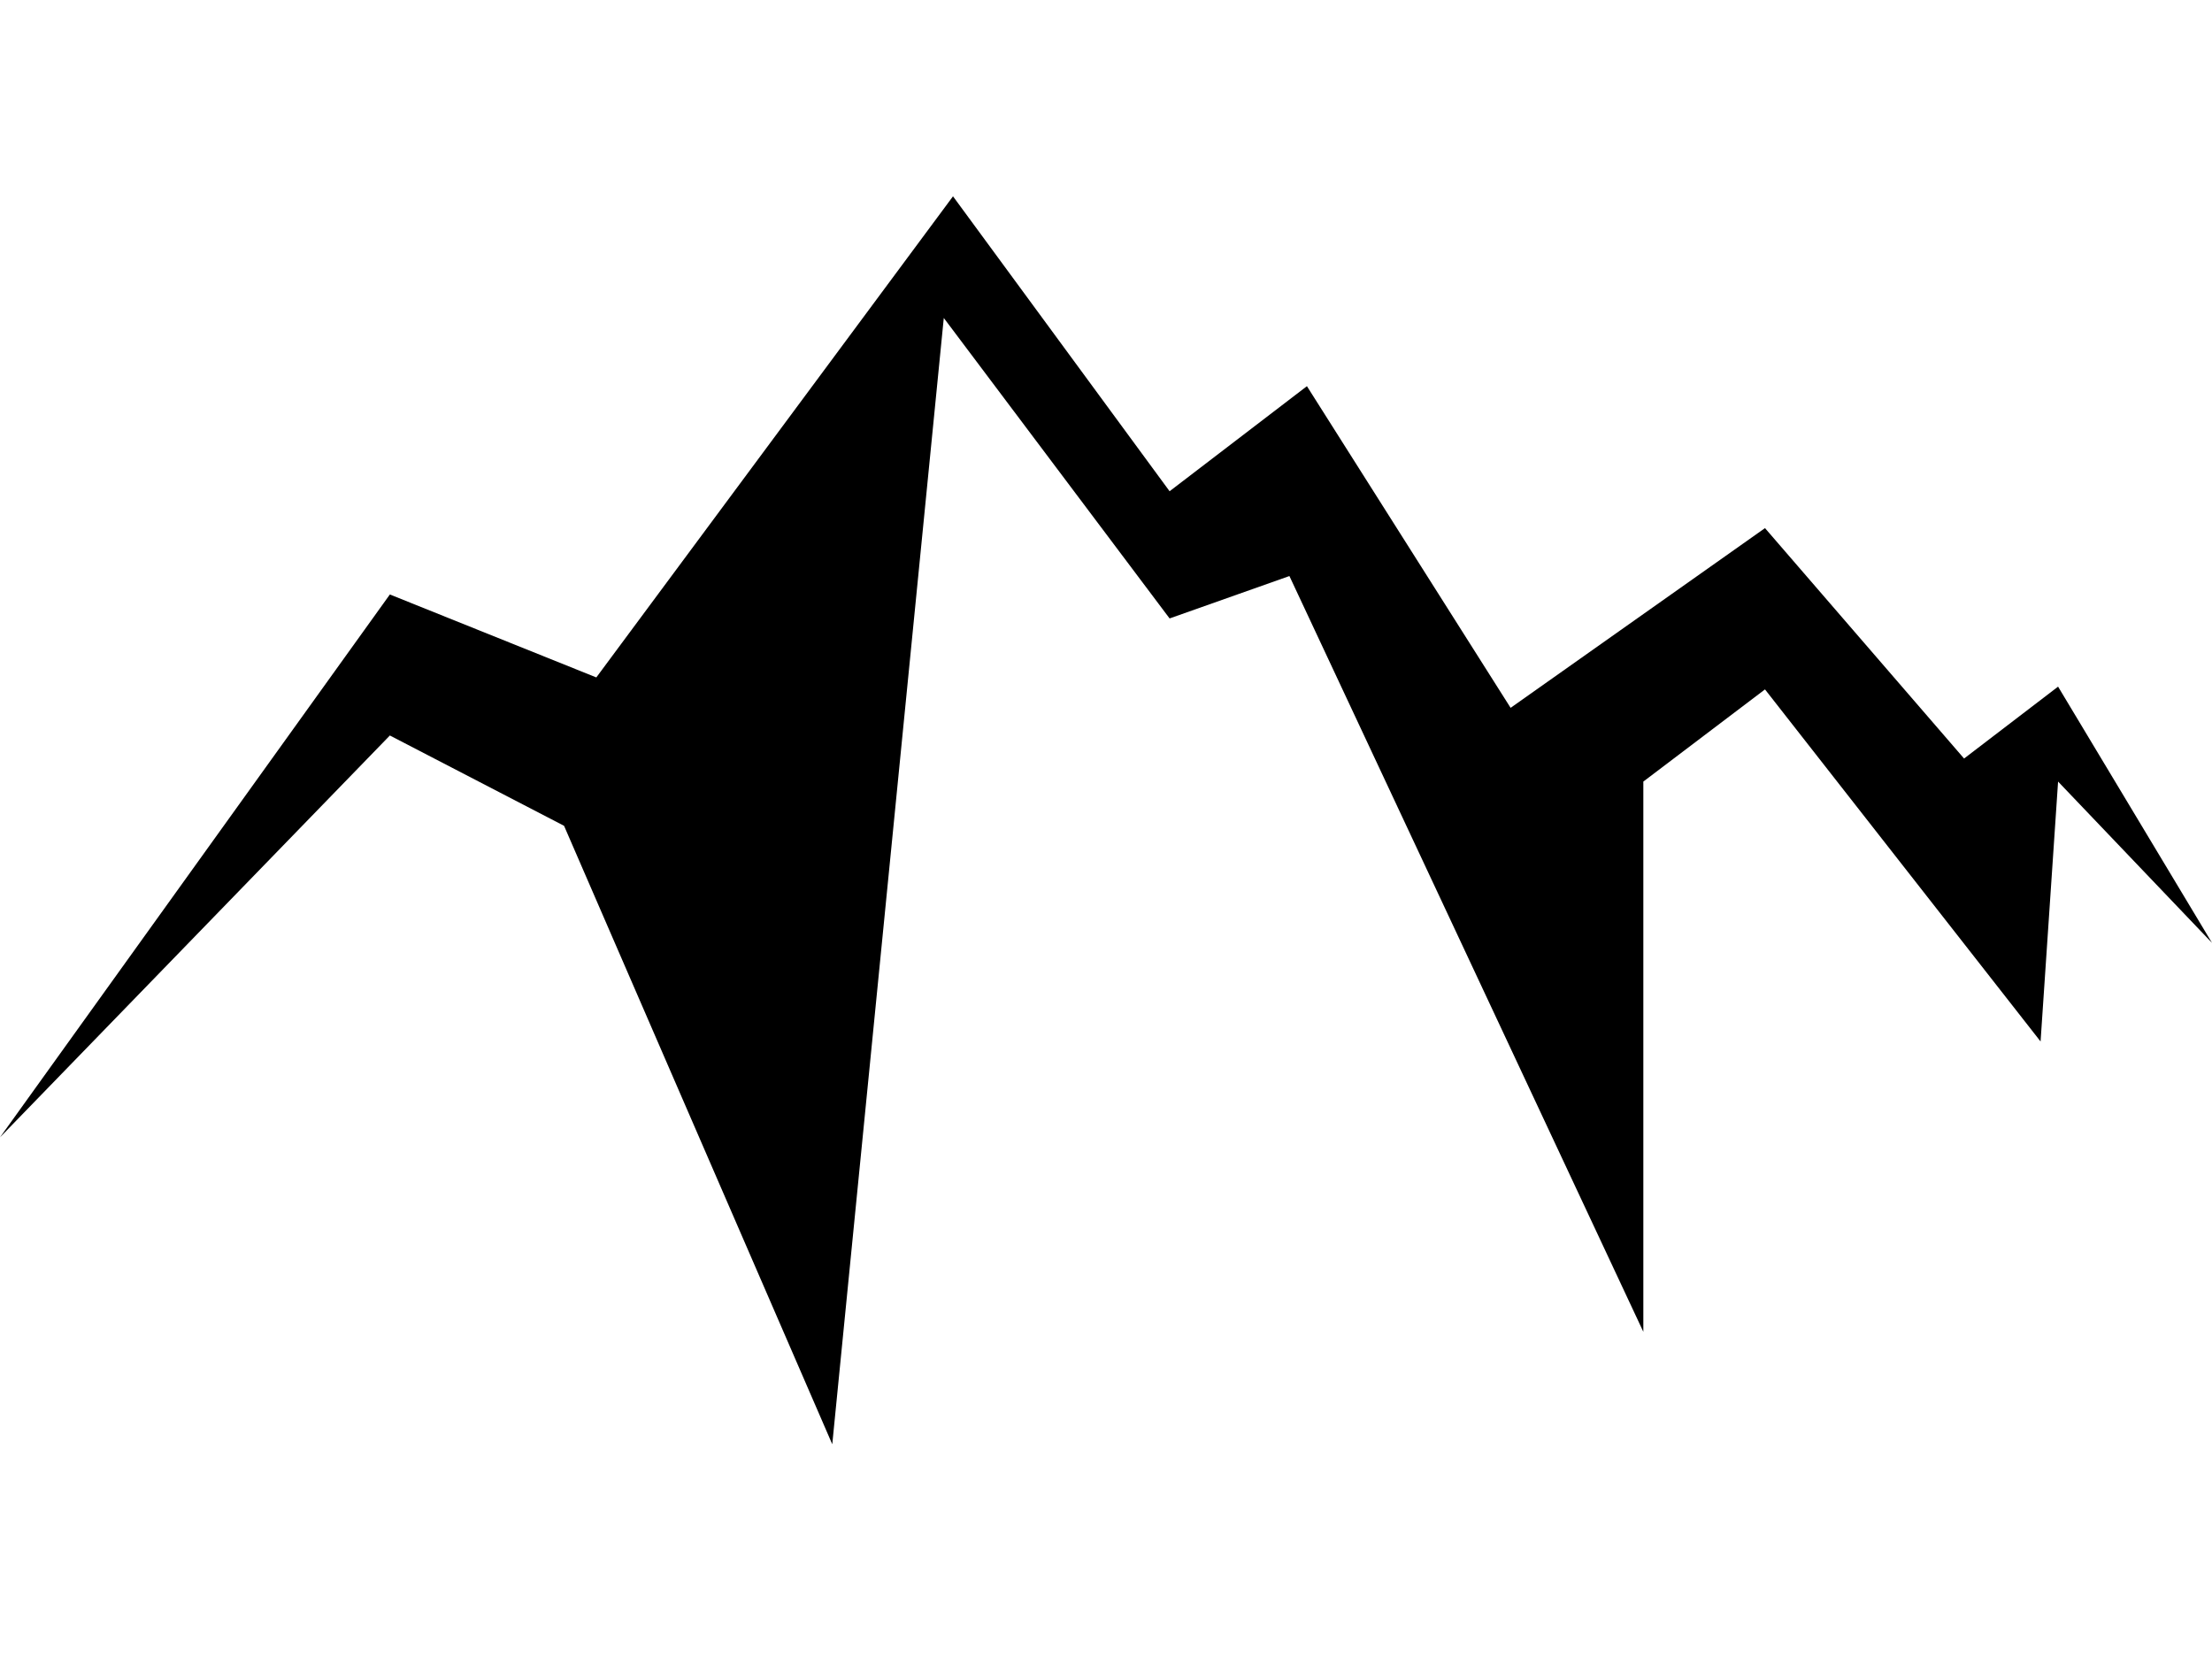 <svg role="img" viewBox="0 0 24 18" xmlns="http://www.w3.org/2000/svg">
    <title>Brand logo</title>
    <path d="M 0 12.34
             L 4.23 6.45
             L 6.47 7.35
             L 10.34 2.13
             L 12.69 5.33
             L 14.18 4.19
             L 16.39 7.68
             L 19.15 5.73
             L 21.31 8.23
             L 22.33 7.45
             L 24 10.23
             L 22.33 8.48
             L 22.14 11.30
             L 19.15 7.48
             L 17.83 8.48
             L 17.83 14.45
             L 13.99 6.25
             L 12.69 6.71
             L 10.24 3.45
             L 9.03 15.67
             L 6.12 8.96
             L 4.23 7.98
             L 0 12.34"/>
</svg>